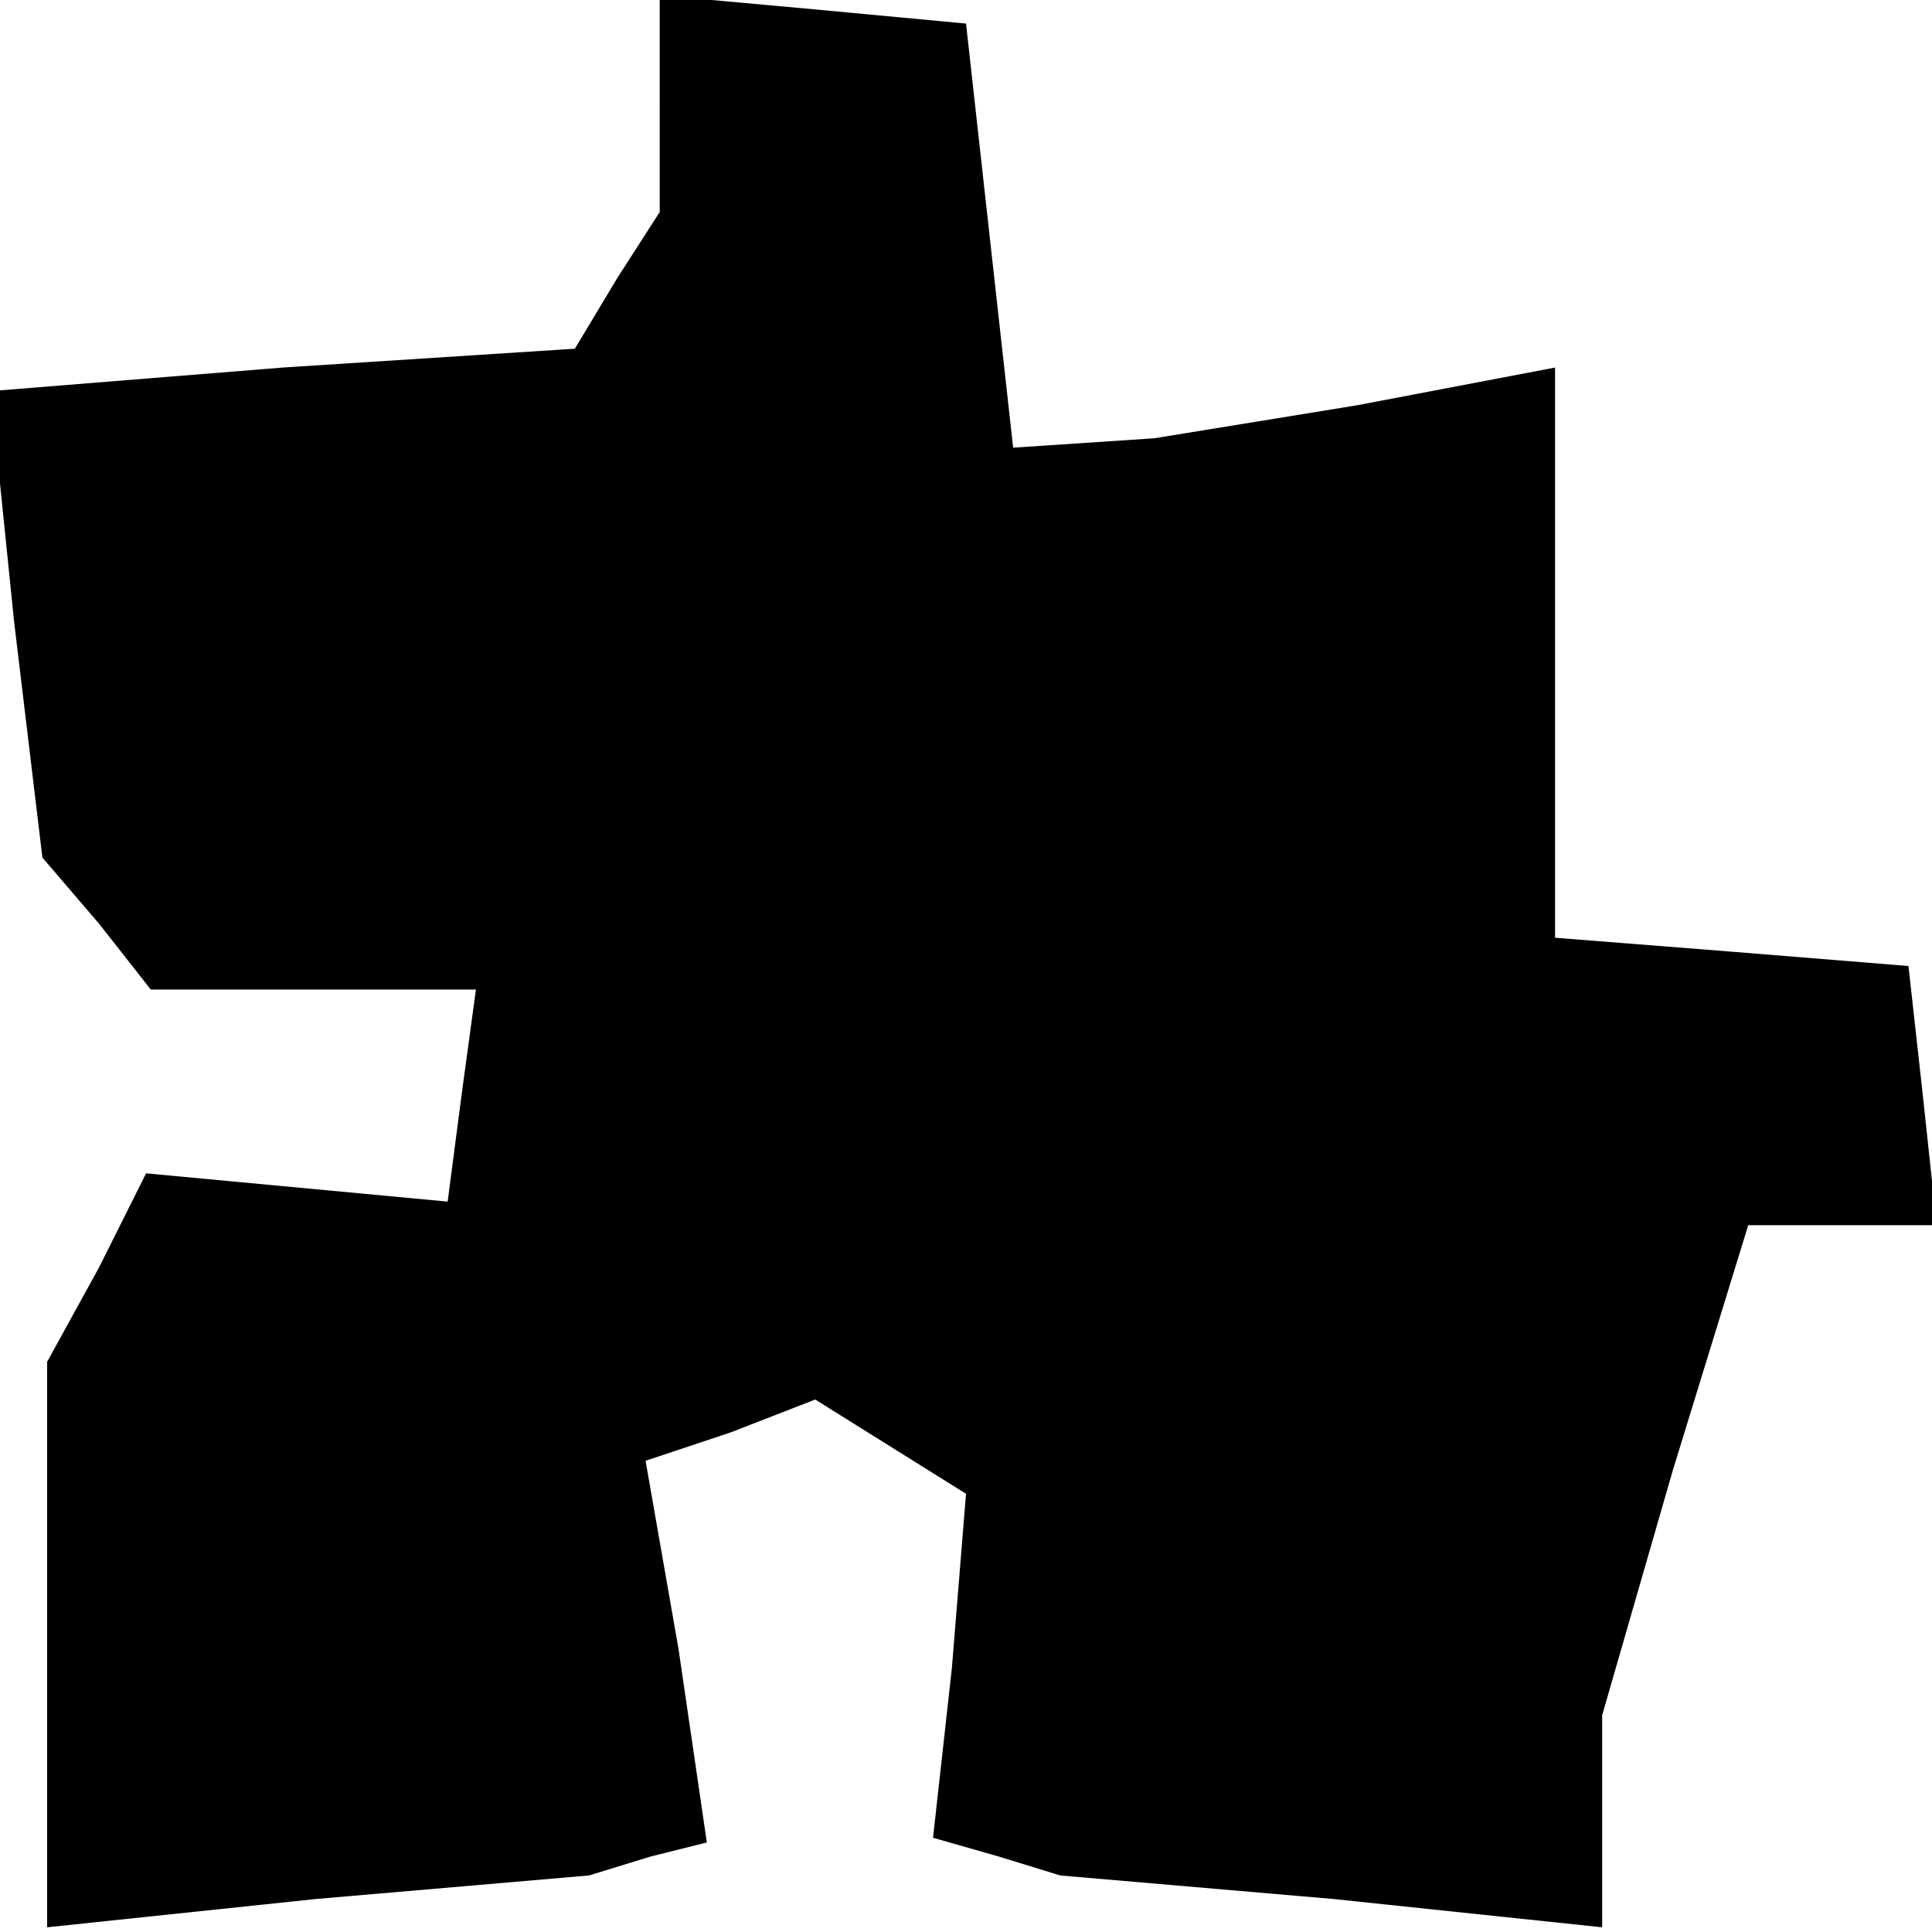 <?xml version="1.0" standalone="no"?>
<!DOCTYPE svg PUBLIC "-//W3C//DTD SVG 20010904//EN"
 "http://www.w3.org/TR/2001/REC-SVG-20010904/DTD/svg10.dtd">
<svg version="1.0" xmlns="http://www.w3.org/2000/svg"
 width="41pt" height="41pt" viewBox="0 0 41 41"
 preserveAspectRatio="xMidYMid meet">
<g transform="translate(0,41) scale(0.1,-0.1)"
fill="#000000" stroke="none">
<path d="M140 388 l0 -23 -9 -14 -9 -15 -62 -4 -62 -5 5 -49 6 -50 12 -14 11
-14 35 0 34 0 -3 -22 -3 -23 -32 3 -32 3 -10 -20 -11 -20 0 -60 0 -60 57 6 58
5 13 4 12 3 -6 41 -7 40 18 6 18 7 16 -10 16 -10 -3 -37 -4 -36 14 -4 13 -4
58 -5 57 -6 0 23 0 22 15 52 16 52 20 0 20 0 -3 28 -3 27 -37 3 -38 3 0 60 0
61 -42 -8 -43 -7 -15 -1 -15 -1 -5 45 -5 45 -32 3 -33 3 0 -23z"/>
</g>
</svg>
